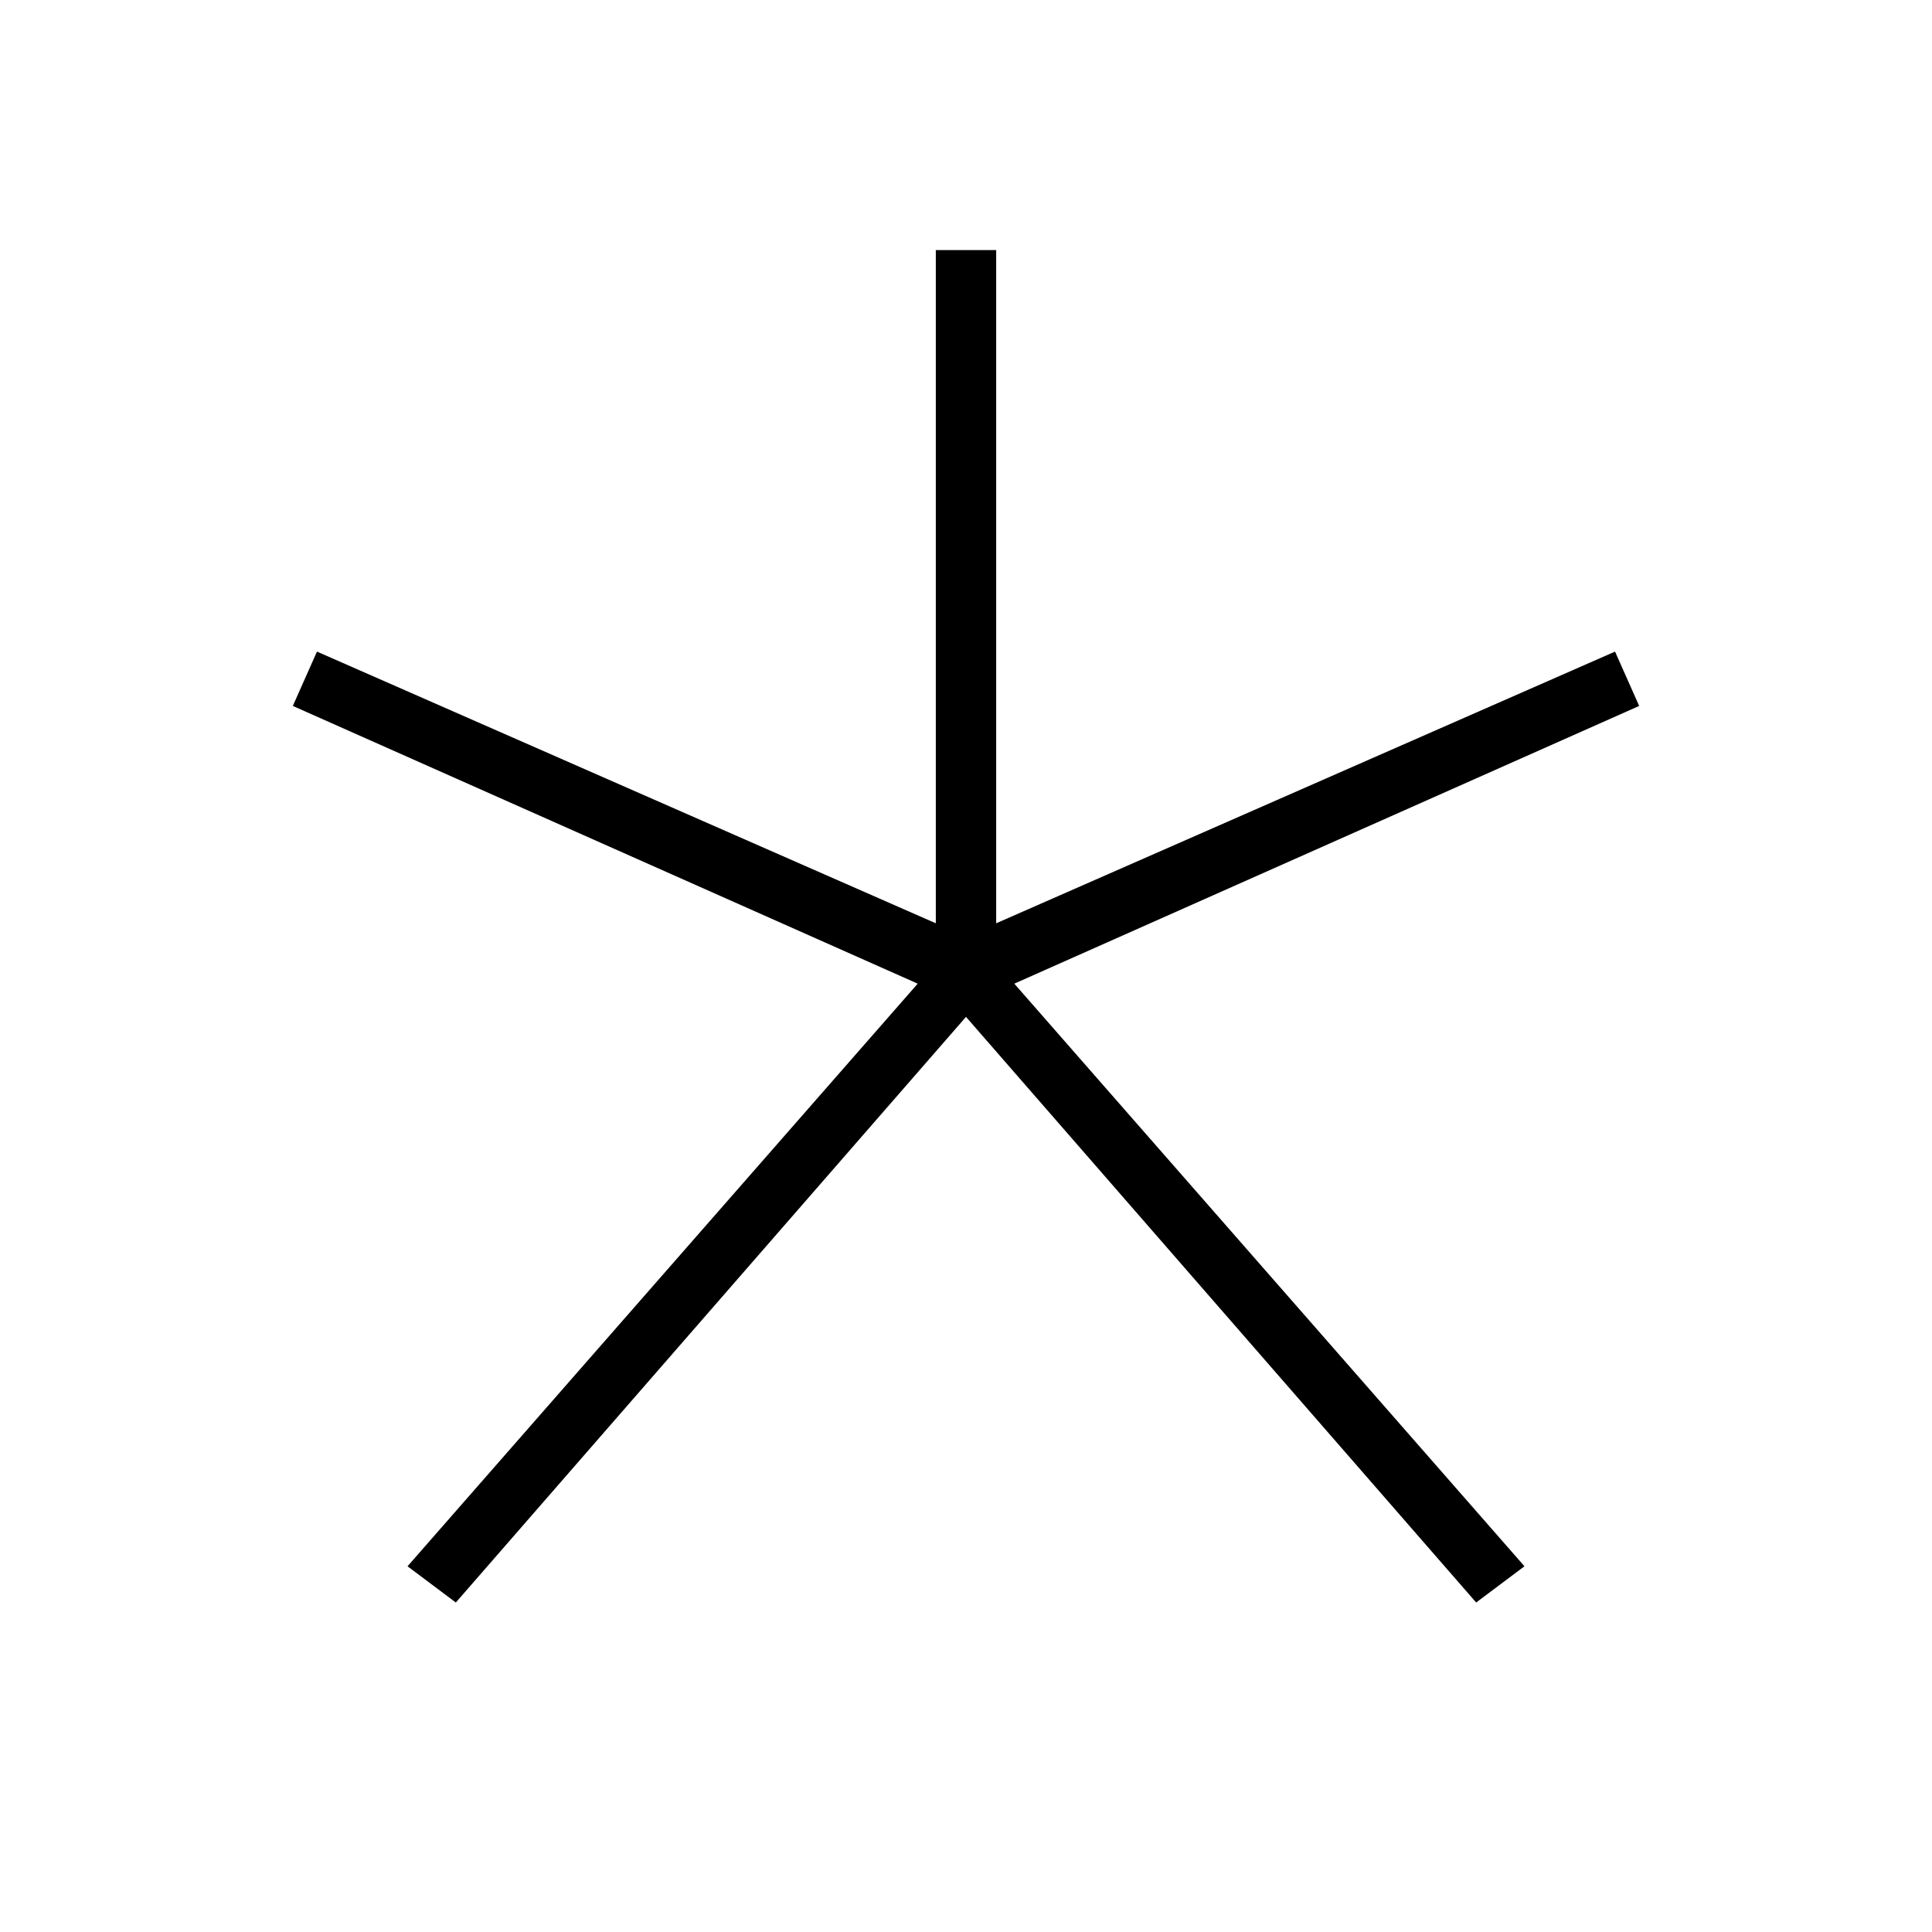<?xml version="1.0" encoding="UTF-8"?><svg id="a" xmlns="http://www.w3.org/2000/svg" viewBox="0 0 128 128"><path d="M27,103.77l33.8-38.6L19.4,46.77l1.6-3.6,41,18V16.57h4V61.17l41-18,1.6,3.6-41.4,18.4,33.8,38.6-3.2,2.4-33.8-38.8L30.2,106.17l-3.2-2.4Z"/></svg>